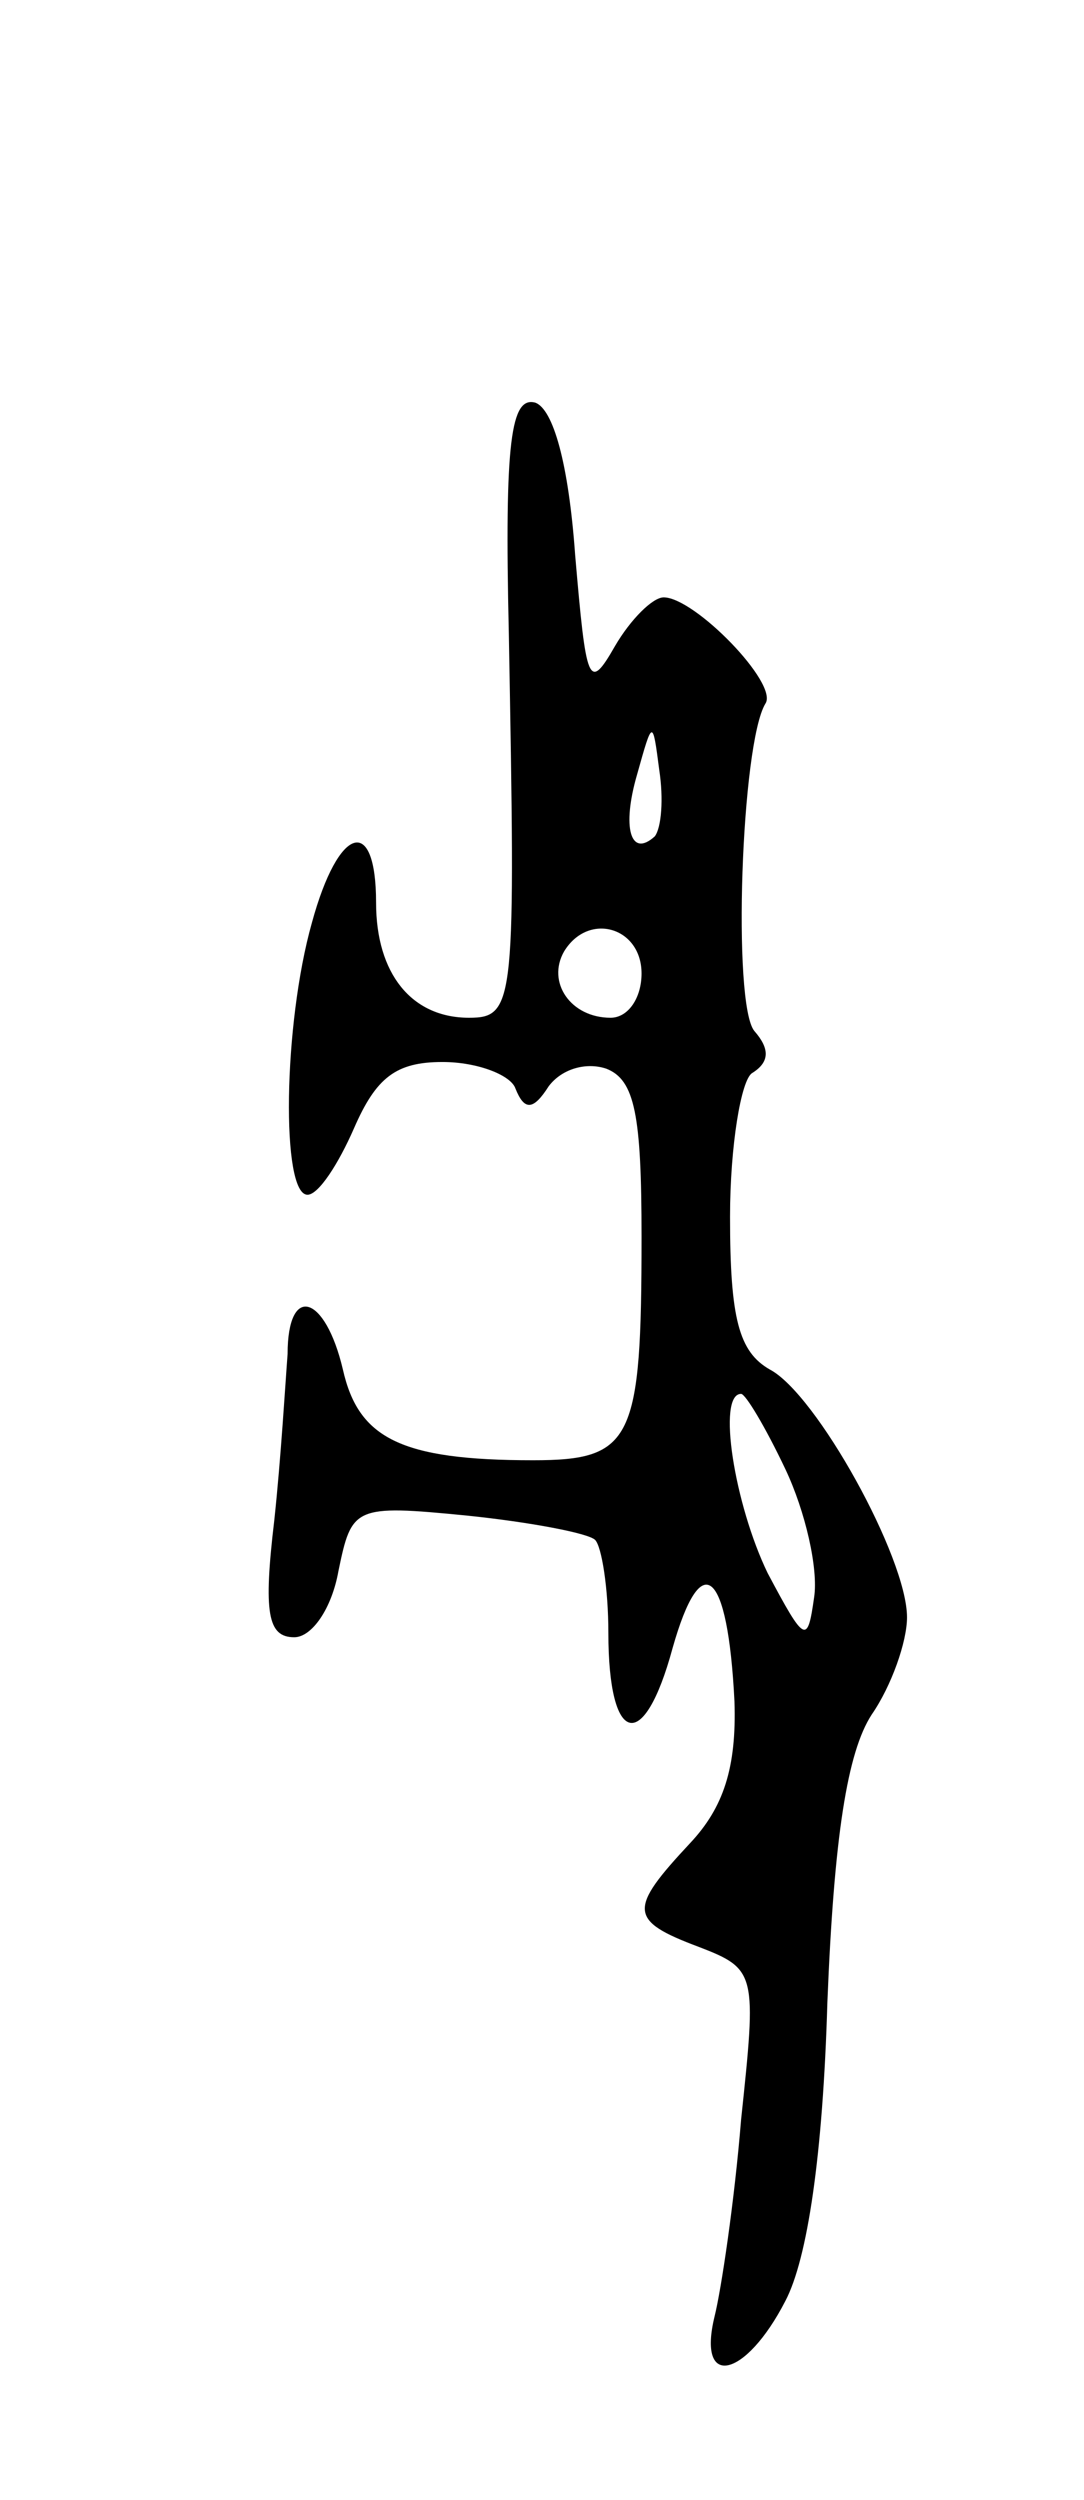 <svg version="1.0" xmlns="http://www.w3.org/2000/svg"
 width="49pt" height="113pt" viewBox="0 0 49 113"
 preserveAspectRatio="xMidYMid meet">
<g transform="translate(0,113) scale(0.1,-0.1)"
fill="#000000" stroke="none">
<path d="M230 844 c3 -167 3 -174 -18 -174 -26 0 -42 20 -42 52 0 40 -17 35
-29 -9 -13 -46 -14 -123 -2 -123 5 0 14 14 21 30 10 23 19 30 40 30 16 0 31
-6 33 -12 4 -10 8 -10 15 1 6 8 17 11 26 8 13 -5 16 -21 16 -76 0 -92 -4 -101
-49 -101 -60 0 -79 10 -86 41 -8 34 -25 39 -25 7 -1 -13 -3 -47 -6 -75 -5 -42
-3 -53 9 -53 8 0 17 13 20 30 6 29 7 30 58 25 29 -3 55 -8 58 -11 3 -3 6 -22
6 -42 0 -51 16 -55 29 -7 13 46 25 36 28 -24 1 -30 -5 -48 -20 -64 -28 -30
-28 -35 4 -47 26 -10 26 -12 19 -78 -3 -37 -9 -77 -12 -89 -8 -33 14 -28 32 7
10 19 17 66 19 135 3 75 9 113 20 130 9 13 16 33 16 44 0 27 -41 101 -62 112
-14 8 -18 23 -18 69 0 32 5 62 10 65 8 5 8 11 1 19 -10 12 -6 130 5 148 6 9
-32 48 -46 48 -5 0 -15 -10 -22 -22 -12 -21 -13 -17 -18 41 -3 42 -10 66 -18
69 -11 3 -14 -17 -12 -104z m66 -92 c-11 -10 -15 4 -8 28 7 25 7 25 10 2 2
-13 1 -26 -2 -30z m-6 -62 c0 -11 -6 -20 -14 -20 -18 0 -29 16 -21 30 11 18
35 11 35 -10z m65 -224 c9 -19 15 -45 13 -58 -3 -21 -4 -21 -21 11 -15 31 -23
81 -12 81 2 0 11 -15 20 -34z"/>
</g>
</svg>
